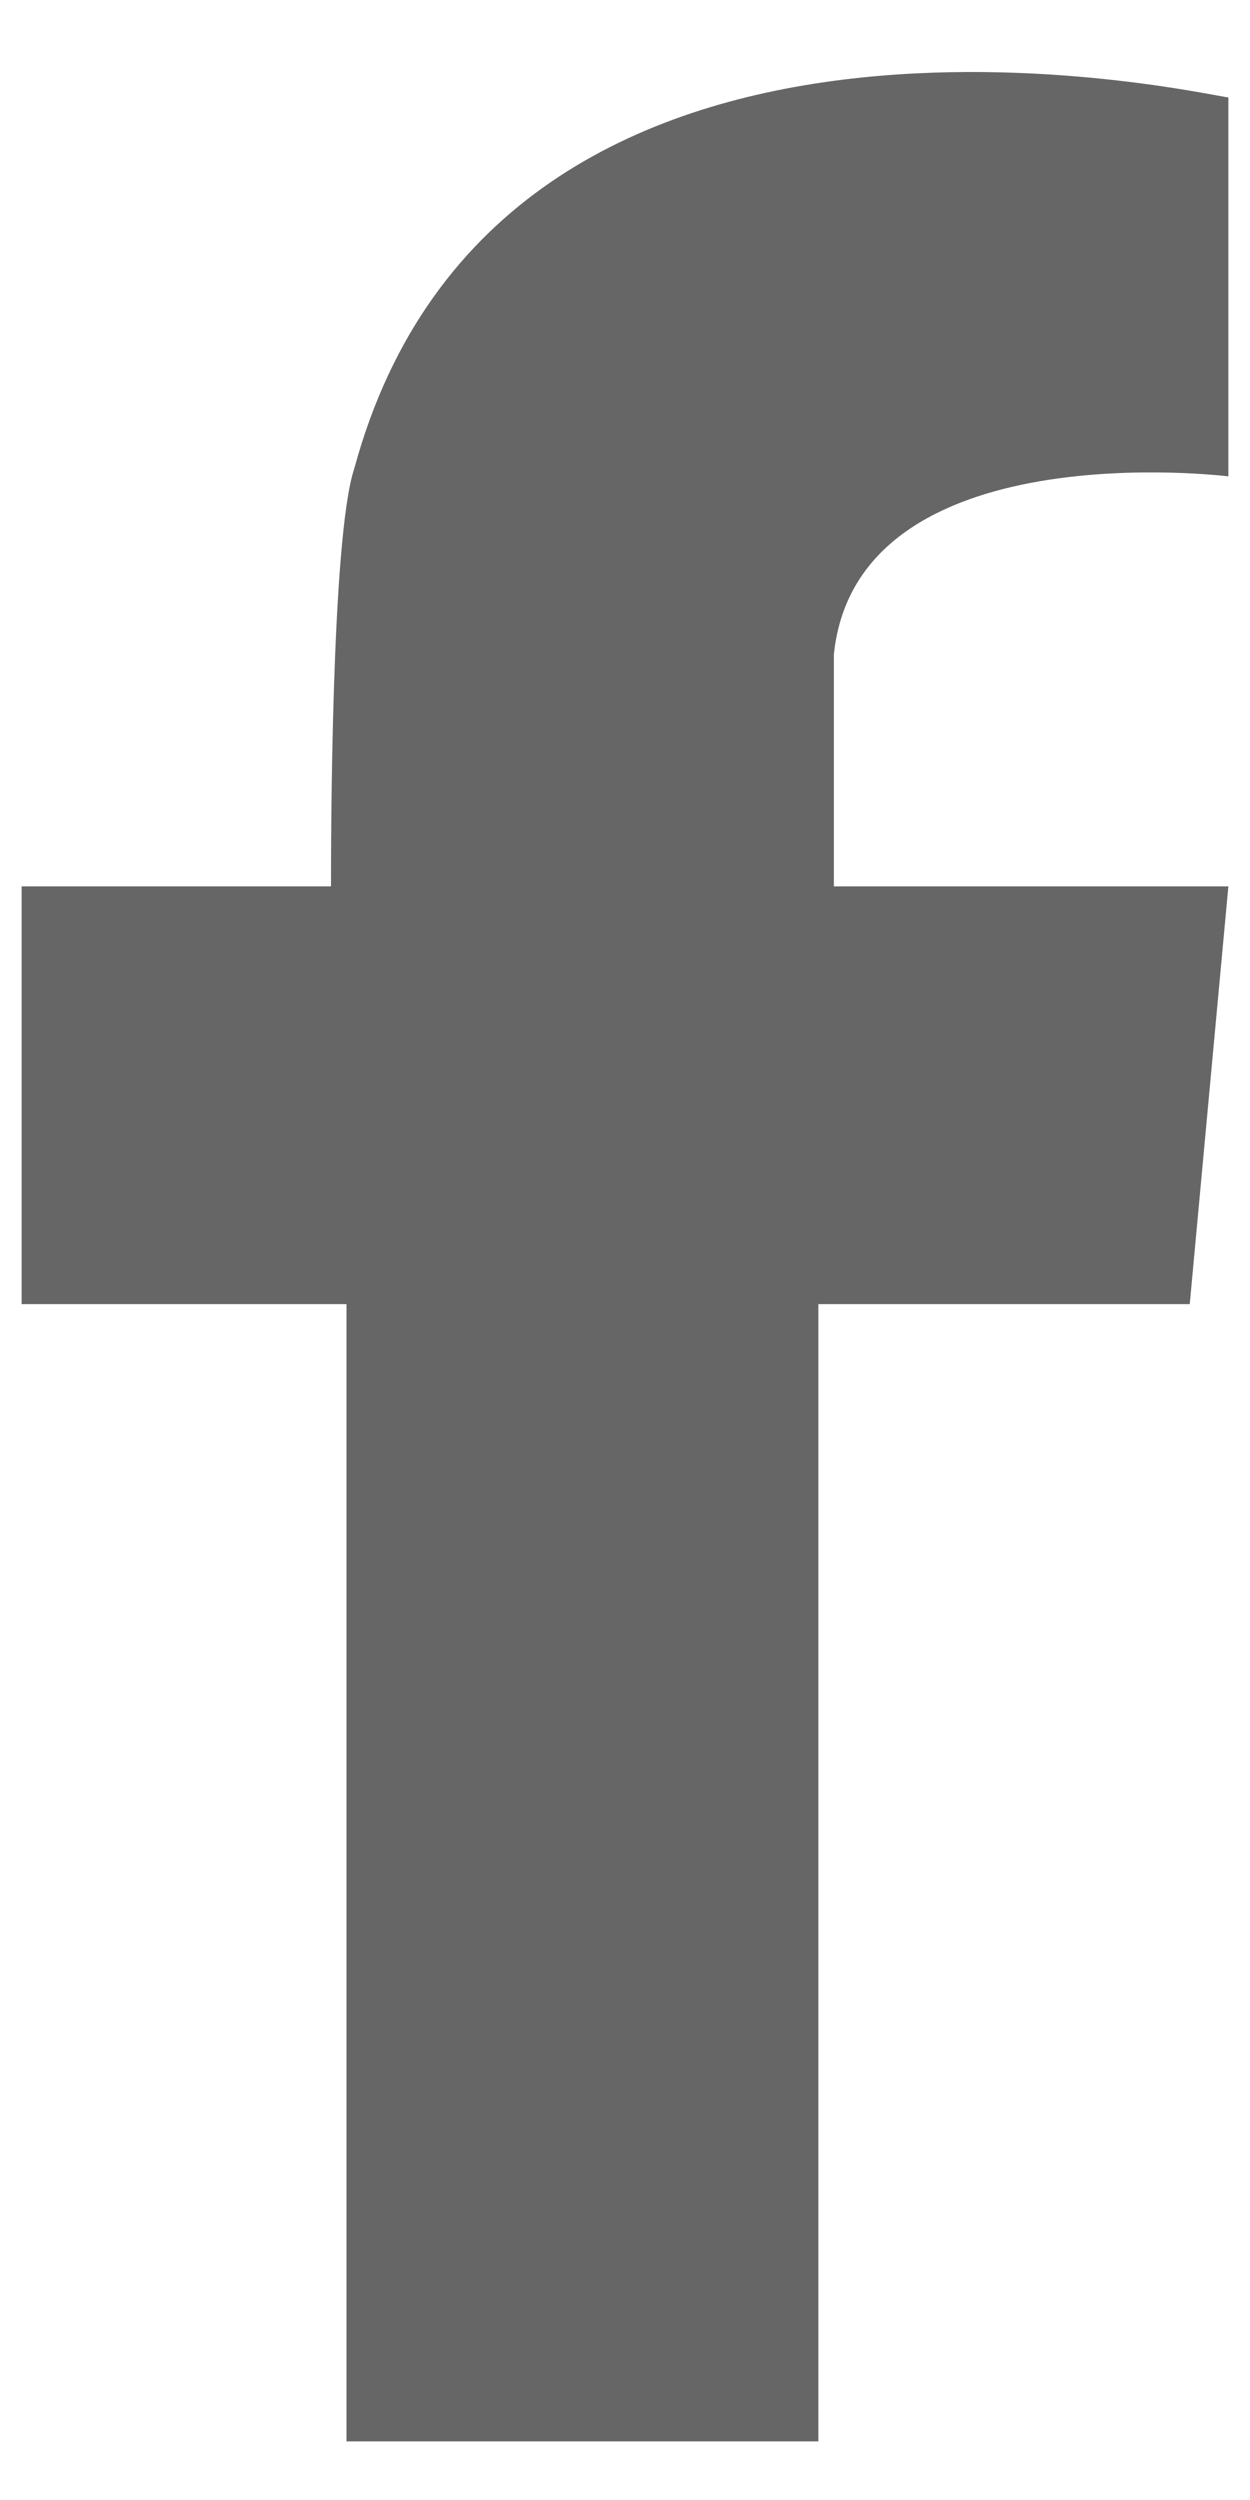 <svg
  width="10"
  height="20"
  viewBox="0 0 10 20"
  fill="none"
  xmlns="http://www.w3.org/2000/svg"
>
  <path
    fill-rule="evenodd"
    clip-rule="evenodd"
    d="M9.518 7.091H6.671V5.235C6.857 3.44 9.827 3.811 9.827 3.811V3.687V0.779C9.704 0.779 4.01 -0.583 2.834 3.749C2.648 4.306 2.648 6.782 2.648 7.091H0.173V10.433H2.772V19.531H6.547V10.433H9.518L9.827 7.091H9.518Z"
    fill="#666"
  />
</svg>
